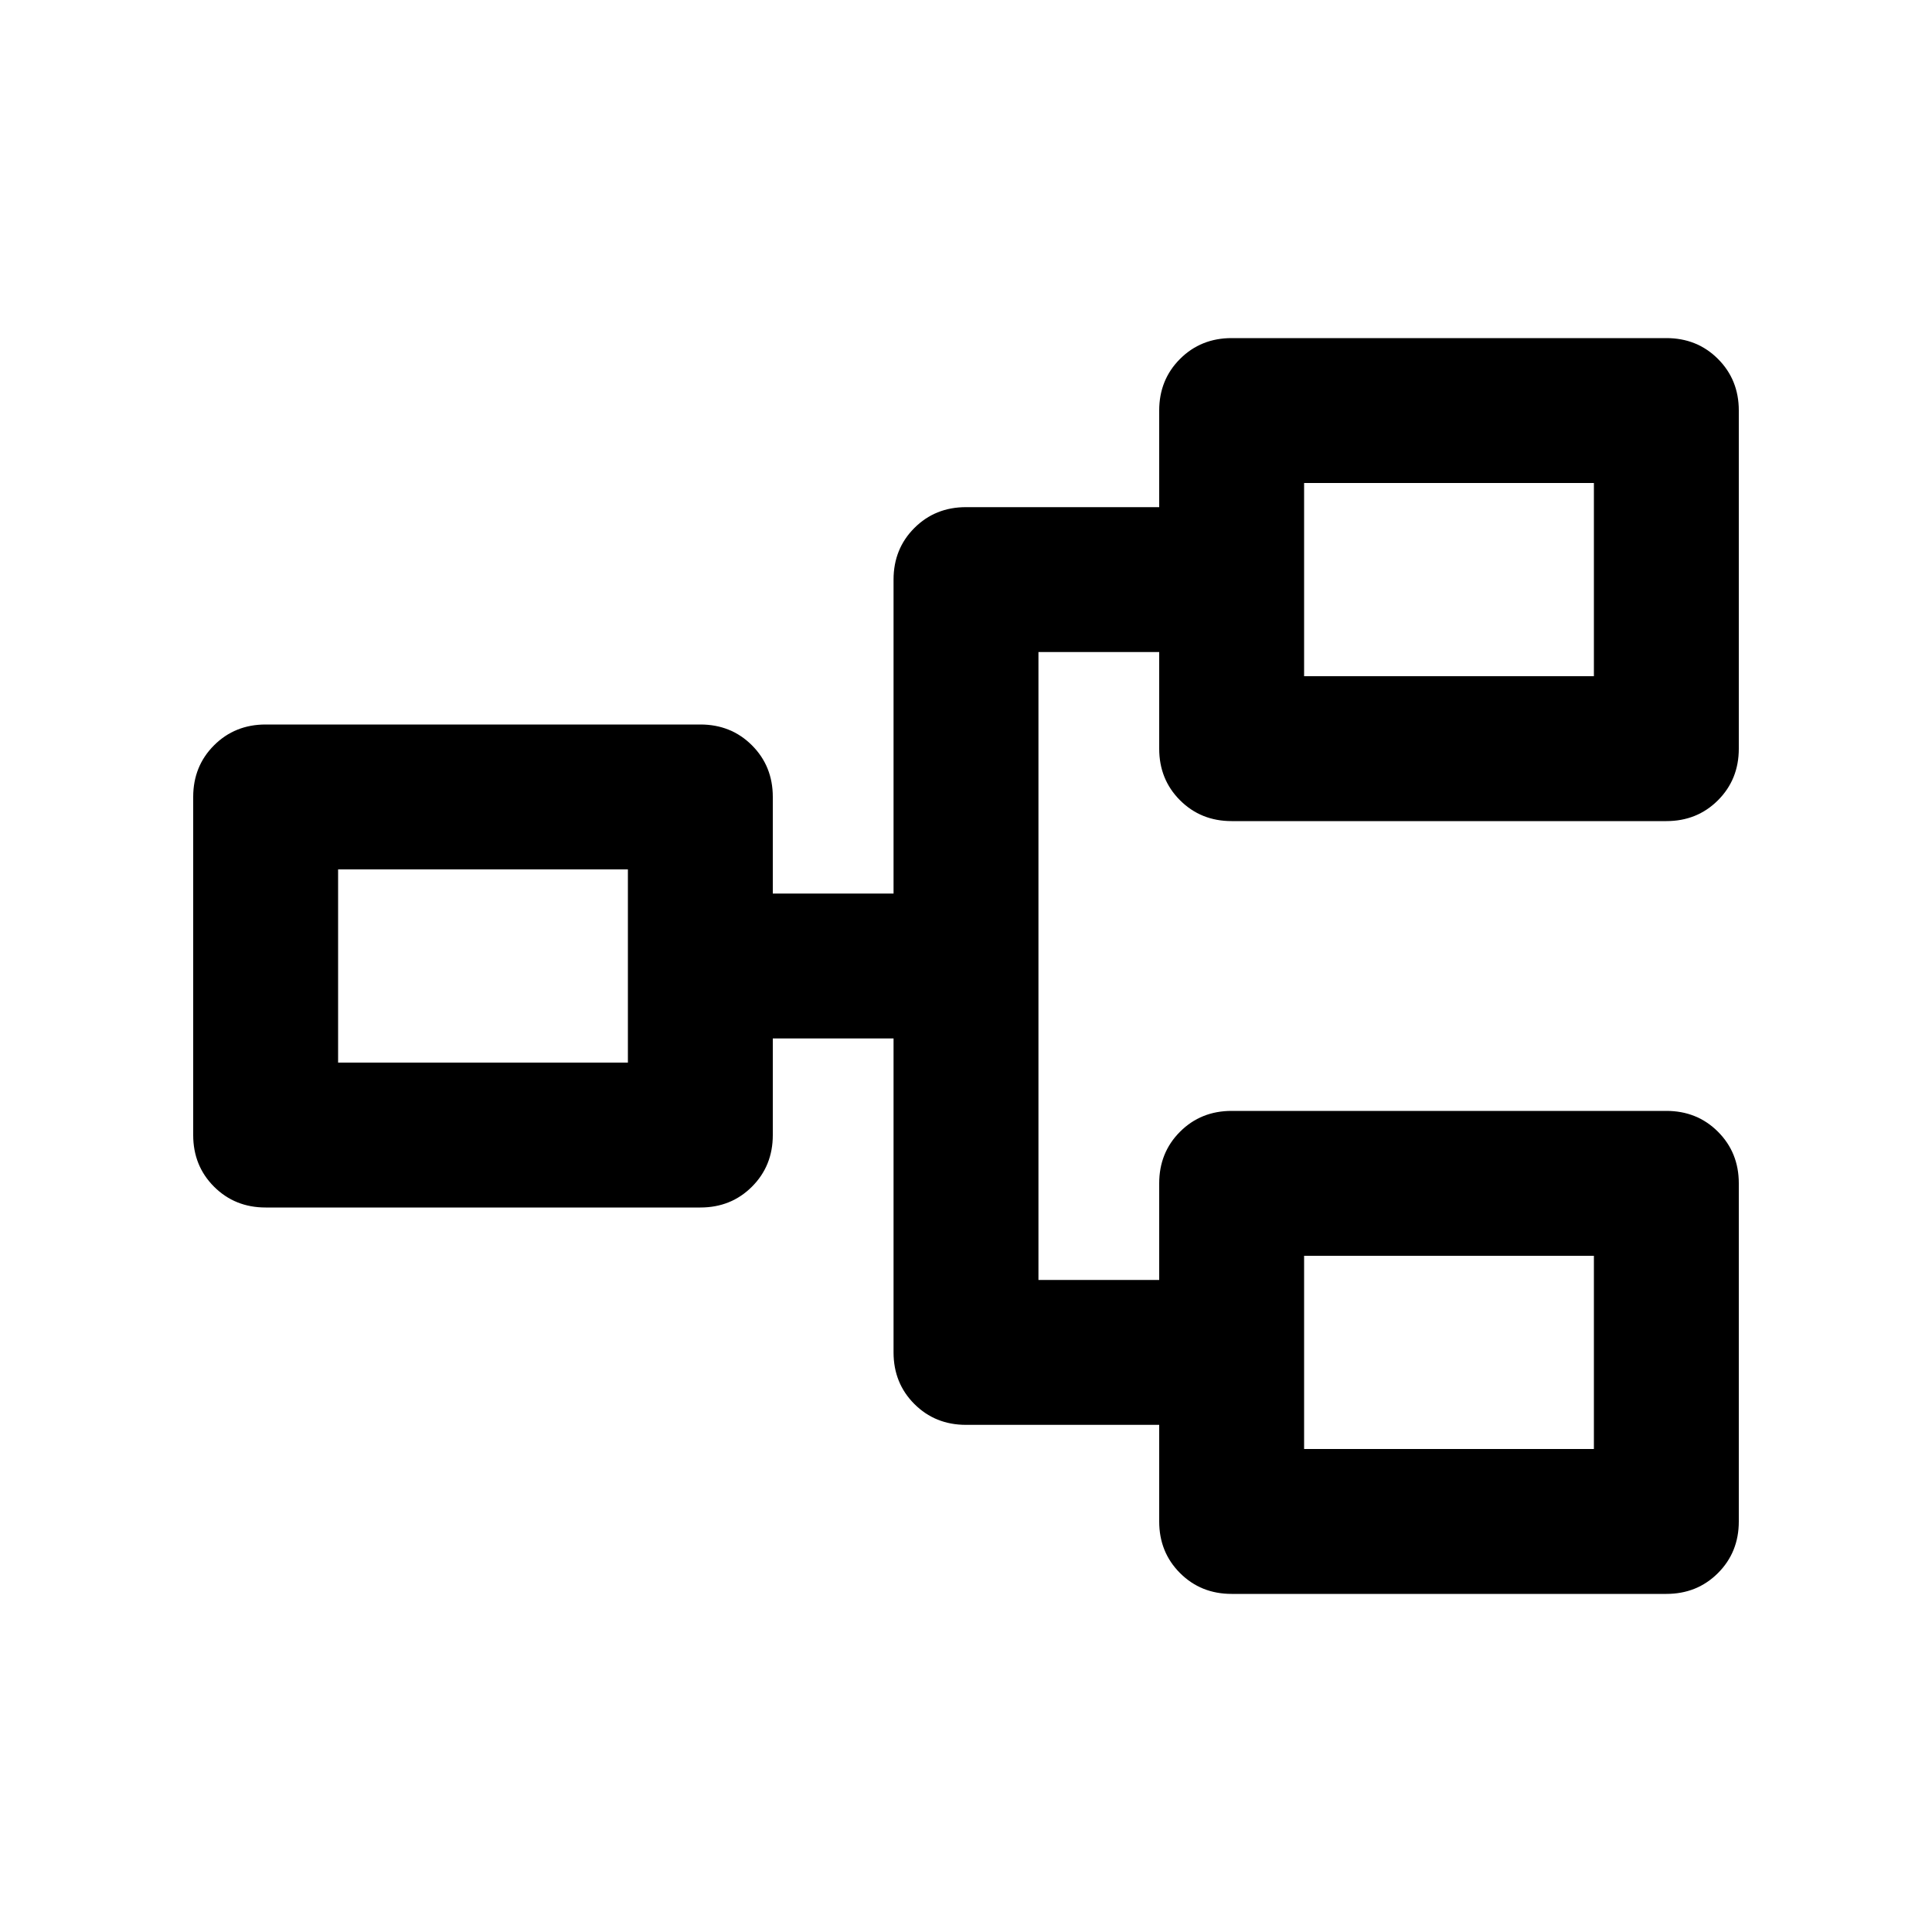 <svg xmlns="http://www.w3.org/2000/svg" height="20" viewBox="0 -960 960 960" width="20"><path d="M612-168q-15.3 0-25.65-10.35Q576-188.7 576-204v-48h-96q-15.3 0-25.65-10.35Q444-272.7 444-288v-156h-60v48q0 15.3-10.35 25.65Q363.3-360 348-360H132q-15.3 0-25.65-10.35Q96-380.7 96-396v-168q0-15.3 10.35-25.65Q116.7-600 132-600h216q15.3 0 25.65 10.35Q384-579.3 384-564v48h60v-156q0-15.3 10.35-25.65Q464.7-708 480-708h96v-48q0-15.3 10.35-25.65Q596.7-792 612-792h216q15.3 0 25.65 10.35Q864-771.3 864-756v168q0 15.3-10.35 25.65Q843.3-552 828-552H612q-15.3 0-25.65-10.35Q576-572.7 576-588v-48h-60v312h60v-48q0-15.3 10.35-25.65Q596.7-408 612-408h216q15.3 0 25.65 10.35Q864-387.3 864-372v168q0 15.3-10.35 25.65Q843.3-168 828-168H612Zm36-72h144v-96H648v96ZM168-432h144v-96H168v96Zm480-192h144v-96H648v96Zm0 384v-96 96ZM312-432v-96 96Zm336-192v-96 96Z"/></svg>